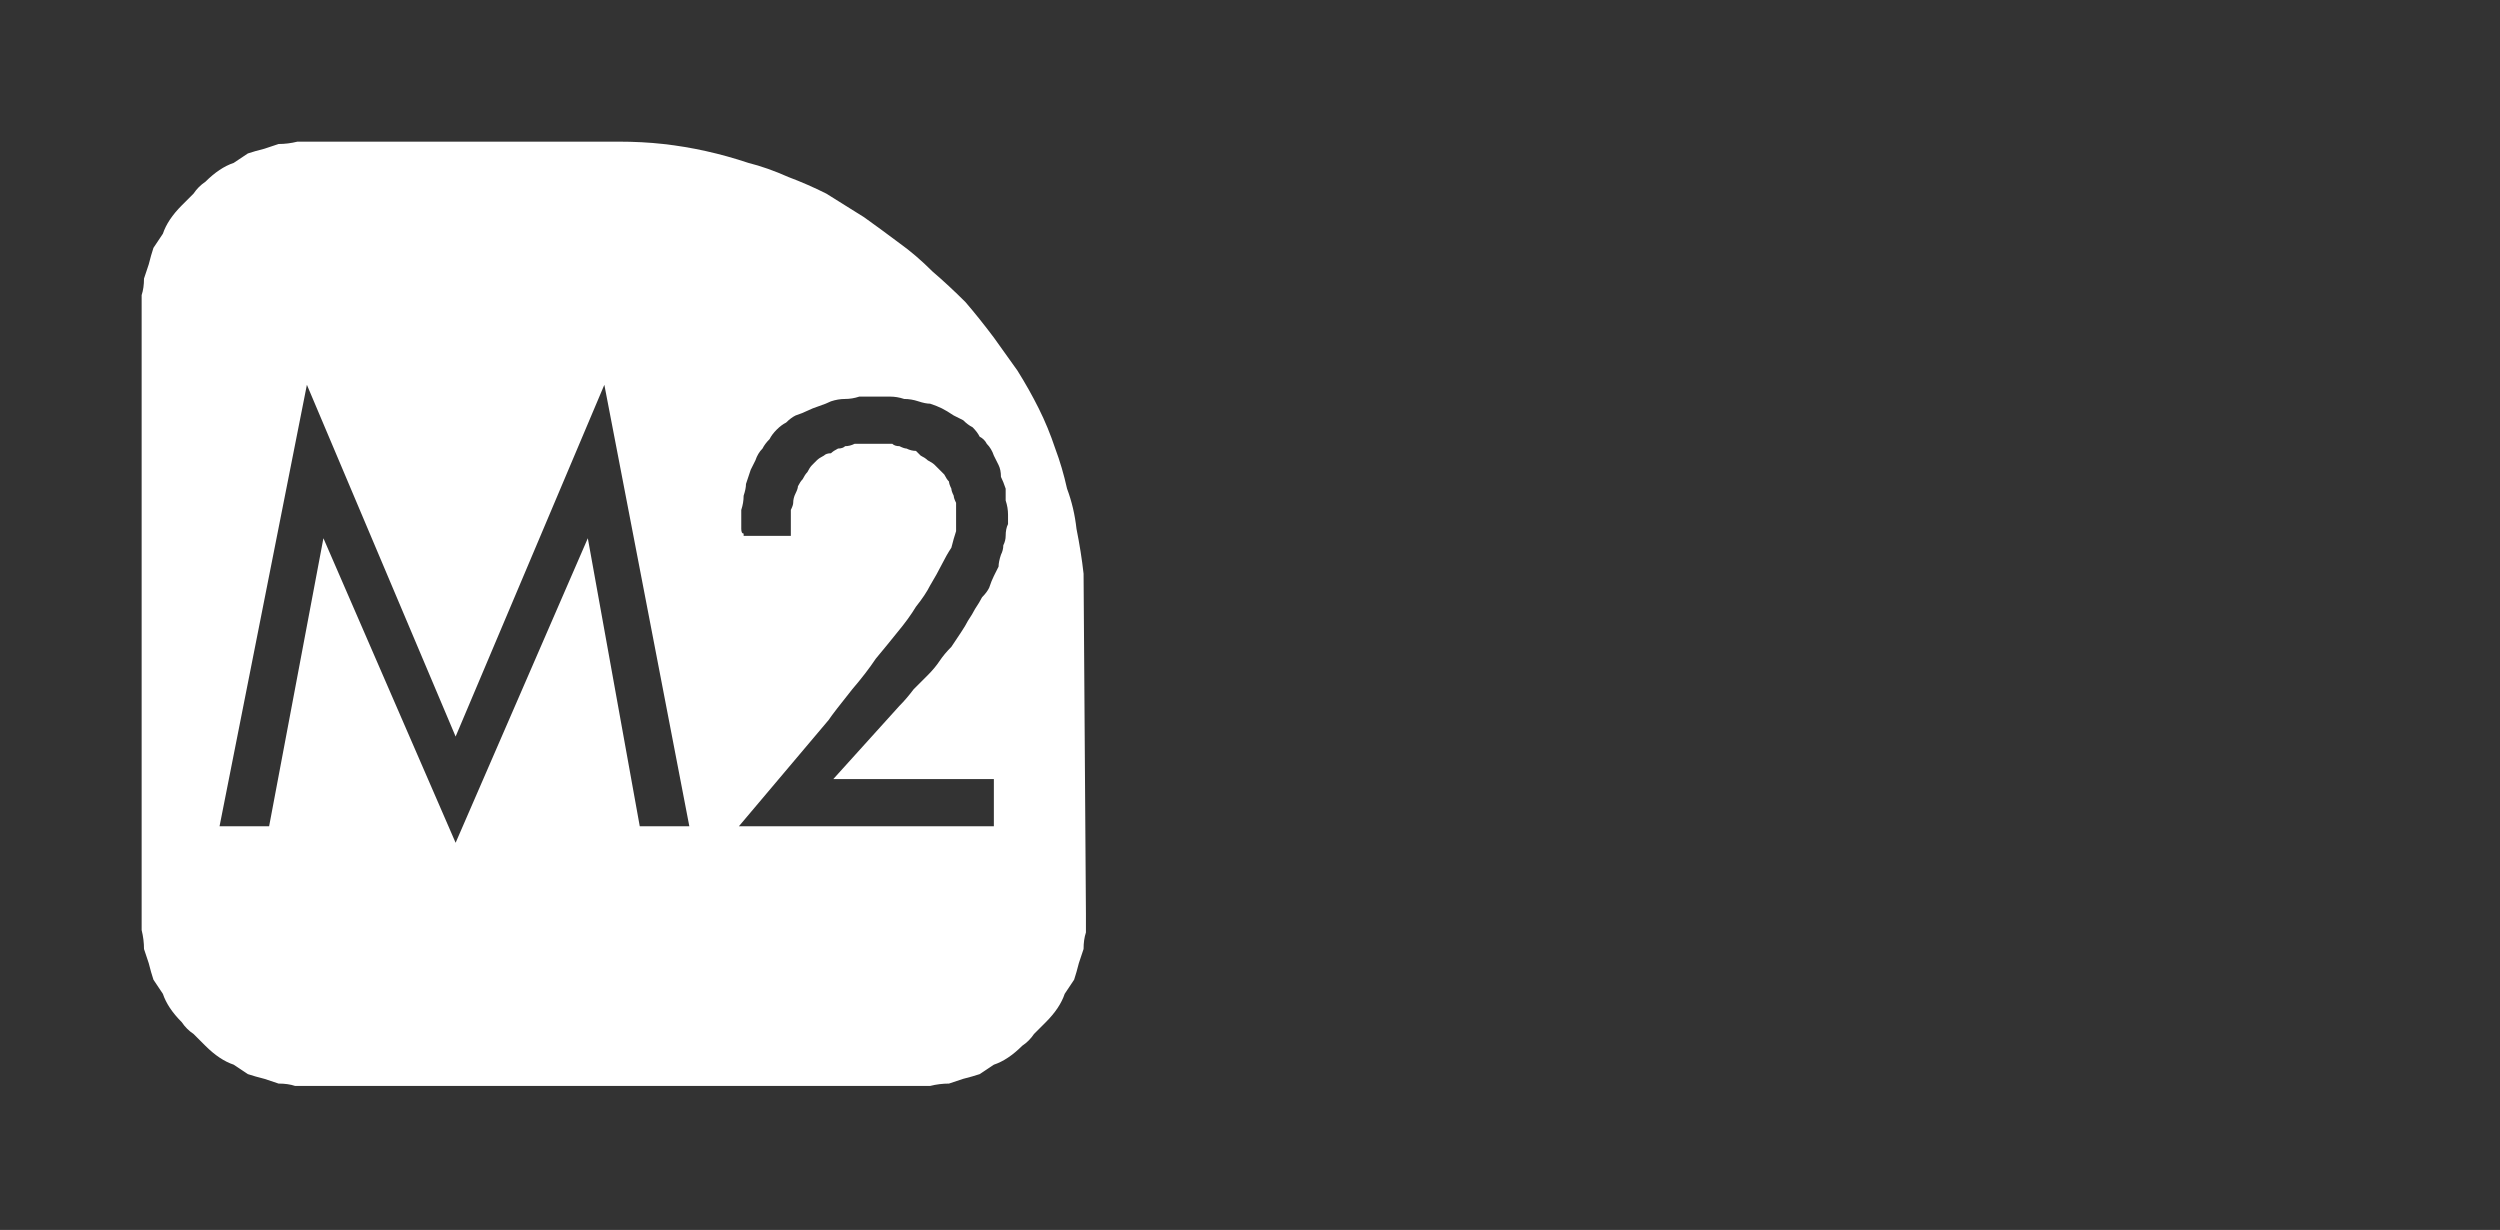 <?xml version="1.0" encoding="UTF-8" standalone="no"?>
<svg xmlns:ffdec="https://www.free-decompiler.com/flash" xmlns:xlink="http://www.w3.org/1999/xlink" ffdec:objectType="frame" height="26.05px" width="52.95px" xmlns="http://www.w3.org/2000/svg">
  <rect width="100%" height="100%" fill="#333333" stroke="none"/>
  <g transform="matrix(1.0, 0.0, 0.0, 1.0, 0.0, 0.0)">
    <use ffdec:characterId="121" height="26.0" transform="matrix(1.0, 0.0, 0.0, 1.0, 0.0, 0.0)" width="26.0" xlink:href="#shape0"/>
    <use ffdec:characterId="122" height="12.95" transform="matrix(0.929, 0.0, 0.0, 0.933, 5.8, 7.9)" width="15.55" xlink:href="#shape1"/>
    <use ffdec:characterId="256" height="26.0" transform="matrix(1.0, 0.0, 0.0, 1.0, 0.0, 0.0)" width="26.0" xlink:href="#shape2"/>
  </g>
  <defs>
    <g id="shape0" transform="matrix(1.0, 0.0, 0.0, 1.0, 0.0, 0.0)">
      <path d="M25.95 12.05 L26.0 19.4 Q26.0 22.15 24.05 24.05 22.15 26.0 19.4 26.0 L6.6 26.0 Q3.85 26.0 1.9 24.05 0.1 22.25 0.0 19.7 L0.0 19.5 0.0 6.5 0.0 6.35 Q0.1 3.75 1.9 1.95 3.85 0.0 6.6 0.0 L13.15 0.0 Q18.2 0.1 21.9 3.6 25.6 7.05 25.95 12.05 M24.6 19.4 L24.55 12.1 Q24.25 7.65 20.9 4.55 17.6 1.5 13.15 1.4 L6.6 1.4 Q4.45 1.4 2.95 2.95 1.4 4.45 1.4 6.6 L1.4 19.4 Q1.4 21.6 2.95 23.1 4.45 24.6 6.6 24.6 L19.4 24.6 Q21.55 24.6 23.1 23.1 24.6 21.55 24.6 19.4 M23.05 19.4 Q23.05 20.9 21.95 21.95 20.9 23.05 19.4 23.05 L6.6 23.05 Q5.1 23.05 4.05 21.95 2.95 20.9 2.95 19.4 L2.95 6.6 Q2.95 5.1 4.05 4.05 5.1 2.95 6.6 2.95 L13.1 2.95 Q16.95 3.05 19.85 5.7 22.65 8.35 23.0 12.15 L23.05 19.4" fill="#000000" fill-opacity="0.0" fill-rule="evenodd" stroke="none"/>
      <path d="M24.6 19.4 Q24.6 21.55 23.1 23.1 21.55 24.6 19.4 24.6 L6.6 24.6 Q4.45 24.6 2.95 23.1 1.4 21.6 1.4 19.4 L1.4 6.6 Q1.4 4.45 2.95 2.95 4.45 1.4 6.6 1.4 L13.15 1.4 Q17.6 1.5 20.9 4.55 24.25 7.65 24.55 12.1 L24.6 19.4 M23.05 19.4 L23.0 12.15 Q22.65 8.35 19.85 5.7 16.95 3.05 13.1 2.95 L6.6 2.95 Q5.1 2.95 4.05 4.05 2.95 5.1 2.95 6.6 L2.95 19.4 Q2.95 20.9 4.05 21.95 5.1 23.05 6.6 23.05 L19.4 23.05 Q20.9 23.05 21.95 21.95 23.05 20.9 23.05 19.4" fill="#a6a8ab" fill-opacity="0.0" fill-rule="evenodd" stroke="none"/>
    </g>
    <g id="shape1" transform="matrix(1.0, 0.0, 0.0, 1.0, 0.0, 0.0)">
      <path d="M6.05 0.15 L7.55 0.15 8.75 12.95 7.05 12.95 6.6 4.1 4.95 12.95 3.8 12.95 2.15 4.1 2.1 4.1 1.65 12.95 0.0 12.95 1.05 0.15 2.5 0.15 4.35 9.4 4.4 9.4 4.45 8.85 6.05 0.15 M13.8 3.05 L13.7 2.35 13.35 1.75 Q13.1 1.5 12.65 1.5 12.25 1.5 12.0 1.8 11.8 2.1 11.75 2.55 L11.65 3.35 11.7 3.95 11.7 4.3 9.95 4.3 9.95 3.85 Q9.95 2.8 10.1 1.95 10.3 1.05 10.85 0.5 11.45 0.0 12.7 0.0 14.25 0.0 14.9 0.8 15.55 1.65 15.55 3.15 15.55 4.1 15.15 5.25 L14.3 7.45 13.35 9.4 12.25 11.45 15.45 11.45 15.45 12.95 9.8 12.95 12.9 6.35 13.5 4.75 13.8 3.05" fill="#000000" fill-opacity="0.0" fill-rule="evenodd" stroke="none"/>
    </g>
    <g id="shape2" transform="matrix(1.0, 0.0, 0.0, 1.0, 0.0, 0.0)">
      <path d="M6.65 3.0 Q6.45 3.0 6.3 3.0 6.1 3.05 5.9 3.05 5.75 3.1 5.6 3.15 5.4 3.2 5.25 3.25 5.1 3.35 4.95 3.45 4.8 3.5 4.65 3.6 4.5 3.7 4.35 3.85 4.2 3.95 4.1 4.1 3.95 4.25 3.85 4.35 3.7 4.5 3.6 4.65 3.5 4.8 3.45 4.95 3.35 5.1 3.25 5.25 3.2 5.4 3.15 5.6 3.1 5.75 3.05 5.9 3.05 6.1 3.0 6.25 3.0 6.45 3.0 6.65 L3.0 19.35 Q3.0 19.55 3.0 19.7 3.05 19.9 3.05 20.1 3.1 20.25 3.15 20.4 3.2 20.6 3.25 20.75 3.35 20.9 3.45 21.05 3.5 21.2 3.6 21.35 3.7 21.5 3.85 21.65 3.95 21.8 4.1 21.9 4.25 22.05 4.35 22.15 4.5 22.3 4.65 22.4 4.8 22.5 4.95 22.55 5.1 22.65 5.25 22.75 5.4 22.8 5.6 22.85 5.75 22.9 5.9 22.95 6.1 22.95 6.25 23.0 6.45 23.0 6.65 23.0 L19.35 23.0 Q19.55 23.0 19.7 23.0 19.9 22.95 20.1 22.95 20.25 22.9 20.4 22.85 20.6 22.8 20.75 22.75 20.9 22.65 21.05 22.55 21.2 22.5 21.35 22.4 21.5 22.3 21.65 22.15 21.8 22.05 21.9 21.9 22.05 21.75 22.15 21.65 22.3 21.5 22.4 21.35 22.5 21.2 22.55 21.05 22.65 20.9 22.75 20.75 22.8 20.6 22.85 20.4 22.9 20.25 22.95 20.1 22.95 19.9 23.0 19.75 23.0 19.55 23.0 19.35 L22.95 12.15 Q22.9 11.7 22.8 11.2 22.75 10.75 22.6 10.35 22.5 9.9 22.35 9.5 22.2 9.05 22.0 8.65 21.8 8.25 21.55 7.85 21.3 7.5 21.05 7.15 20.75 6.75 20.45 6.4 20.1 6.05 19.75 5.75 19.4 5.4 19.05 5.15 18.65 4.85 18.3 4.6 17.9 4.35 17.5 4.1 17.1 3.9 16.7 3.75 16.25 3.55 15.85 3.45 15.4 3.3 14.95 3.2 14.5 3.1 14.05 3.05 13.6 3.0 13.1 3.0 L6.65 3.0 6.65 3.0 M6.5 8.15 L9.65 15.6 12.8 8.15 14.6 17.5 13.55 17.5 12.45 11.4 9.65 17.85 6.85 11.4 5.7 17.5 4.65 17.5 6.5 8.15 6.5 8.15 M18.55 8.4 Q18.7 8.4 18.85 8.4 19.0 8.4 19.15 8.45 19.3 8.45 19.45 8.5 19.6 8.55 19.7 8.55 19.85 8.6 19.95 8.65 20.05 8.7 20.2 8.8 20.3 8.85 20.4 8.9 20.5 9.0 20.6 9.05 20.7 9.15 20.75 9.25 20.85 9.3 20.9 9.4 21.0 9.5 21.05 9.65 21.1 9.75 21.15 9.85 21.2 9.95 21.2 10.1 21.25 10.2 21.3 10.35 21.3 10.5 21.3 10.6 21.35 10.75 21.35 10.9 21.35 11.0 21.35 11.1 21.3 11.2 21.3 11.35 21.3 11.45 21.25 11.55 21.25 11.65 21.2 11.75 21.15 11.9 21.15 12.0 21.1 12.1 21.05 12.2 21.0 12.3 20.95 12.45 20.9 12.55 20.8 12.65 20.75 12.75 20.65 12.9 20.6 13.0 20.5 13.15 20.45 13.25 20.35 13.4 20.25 13.55 20.15 13.7 20.0 13.85 19.9 14.0 19.8 14.15 19.65 14.3 19.5 14.45 19.35 14.6 19.2 14.8 19.05 14.95 L17.65 16.5 21.05 16.5 21.05 17.5 15.65 17.5 17.55 15.25 Q17.65 15.1 18.05 14.6 18.35 14.25 18.55 13.95 18.8 13.65 19.0 13.4 19.25 13.1 19.4 12.85 19.6 12.6 19.7 12.4 19.85 12.15 19.95 11.95 20.05 11.75 20.15 11.6 20.2 11.4 20.25 11.25 20.25 11.1 20.25 10.95 20.25 10.85 20.25 10.8 20.25 10.7 20.25 10.65 20.2 10.55 20.2 10.5 20.15 10.4 20.15 10.35 20.1 10.25 20.1 10.2 20.05 10.15 20.0 10.05 19.95 10.0 19.9 9.95 19.85 9.9 19.8 9.85 19.75 9.8 19.65 9.75 19.6 9.7 19.5 9.65 19.45 9.6 19.4 9.55 19.3 9.55 19.2 9.5 19.15 9.5 19.05 9.45 18.95 9.45 18.9 9.4 18.8 9.4 18.7 9.4 18.6 9.4 18.5 9.4 18.4 9.4 18.3 9.4 18.2 9.4 18.1 9.4 18.0 9.45 17.9 9.45 17.85 9.5 17.75 9.5 17.65 9.55 17.6 9.6 17.5 9.6 17.45 9.65 17.35 9.7 17.3 9.75 17.25 9.8 17.2 9.85 17.15 9.9 17.1 10.0 17.05 10.05 17.0 10.15 16.95 10.2 16.9 10.3 16.9 10.35 16.85 10.45 16.8 10.55 16.8 10.65 16.8 10.7 16.75 10.8 16.75 10.9 16.75 11.0 16.75 11.15 16.75 11.25 L16.75 11.35 15.75 11.35 Q15.75 11.35 15.75 11.3 15.7 11.3 15.7 11.2 15.7 11.15 15.7 11.1 15.7 10.95 15.7 10.8 15.75 10.65 15.75 10.5 15.8 10.35 15.8 10.25 15.85 10.1 15.9 9.95 15.95 9.85 16.0 9.75 16.05 9.6 16.15 9.5 16.2 9.4 16.3 9.3 16.35 9.2 16.45 9.1 16.55 9.0 16.65 8.95 16.75 8.85 16.85 8.8 17.0 8.75 17.1 8.7 17.2 8.65 17.35 8.6 17.5 8.55 17.6 8.5 17.75 8.45 17.9 8.45 18.05 8.45 18.2 8.4 18.35 8.4 18.55 8.4 L18.55 8.4" fill="#ffffff" fill-rule="evenodd" stroke="none"/>
    </g>
  </defs>
</svg>
